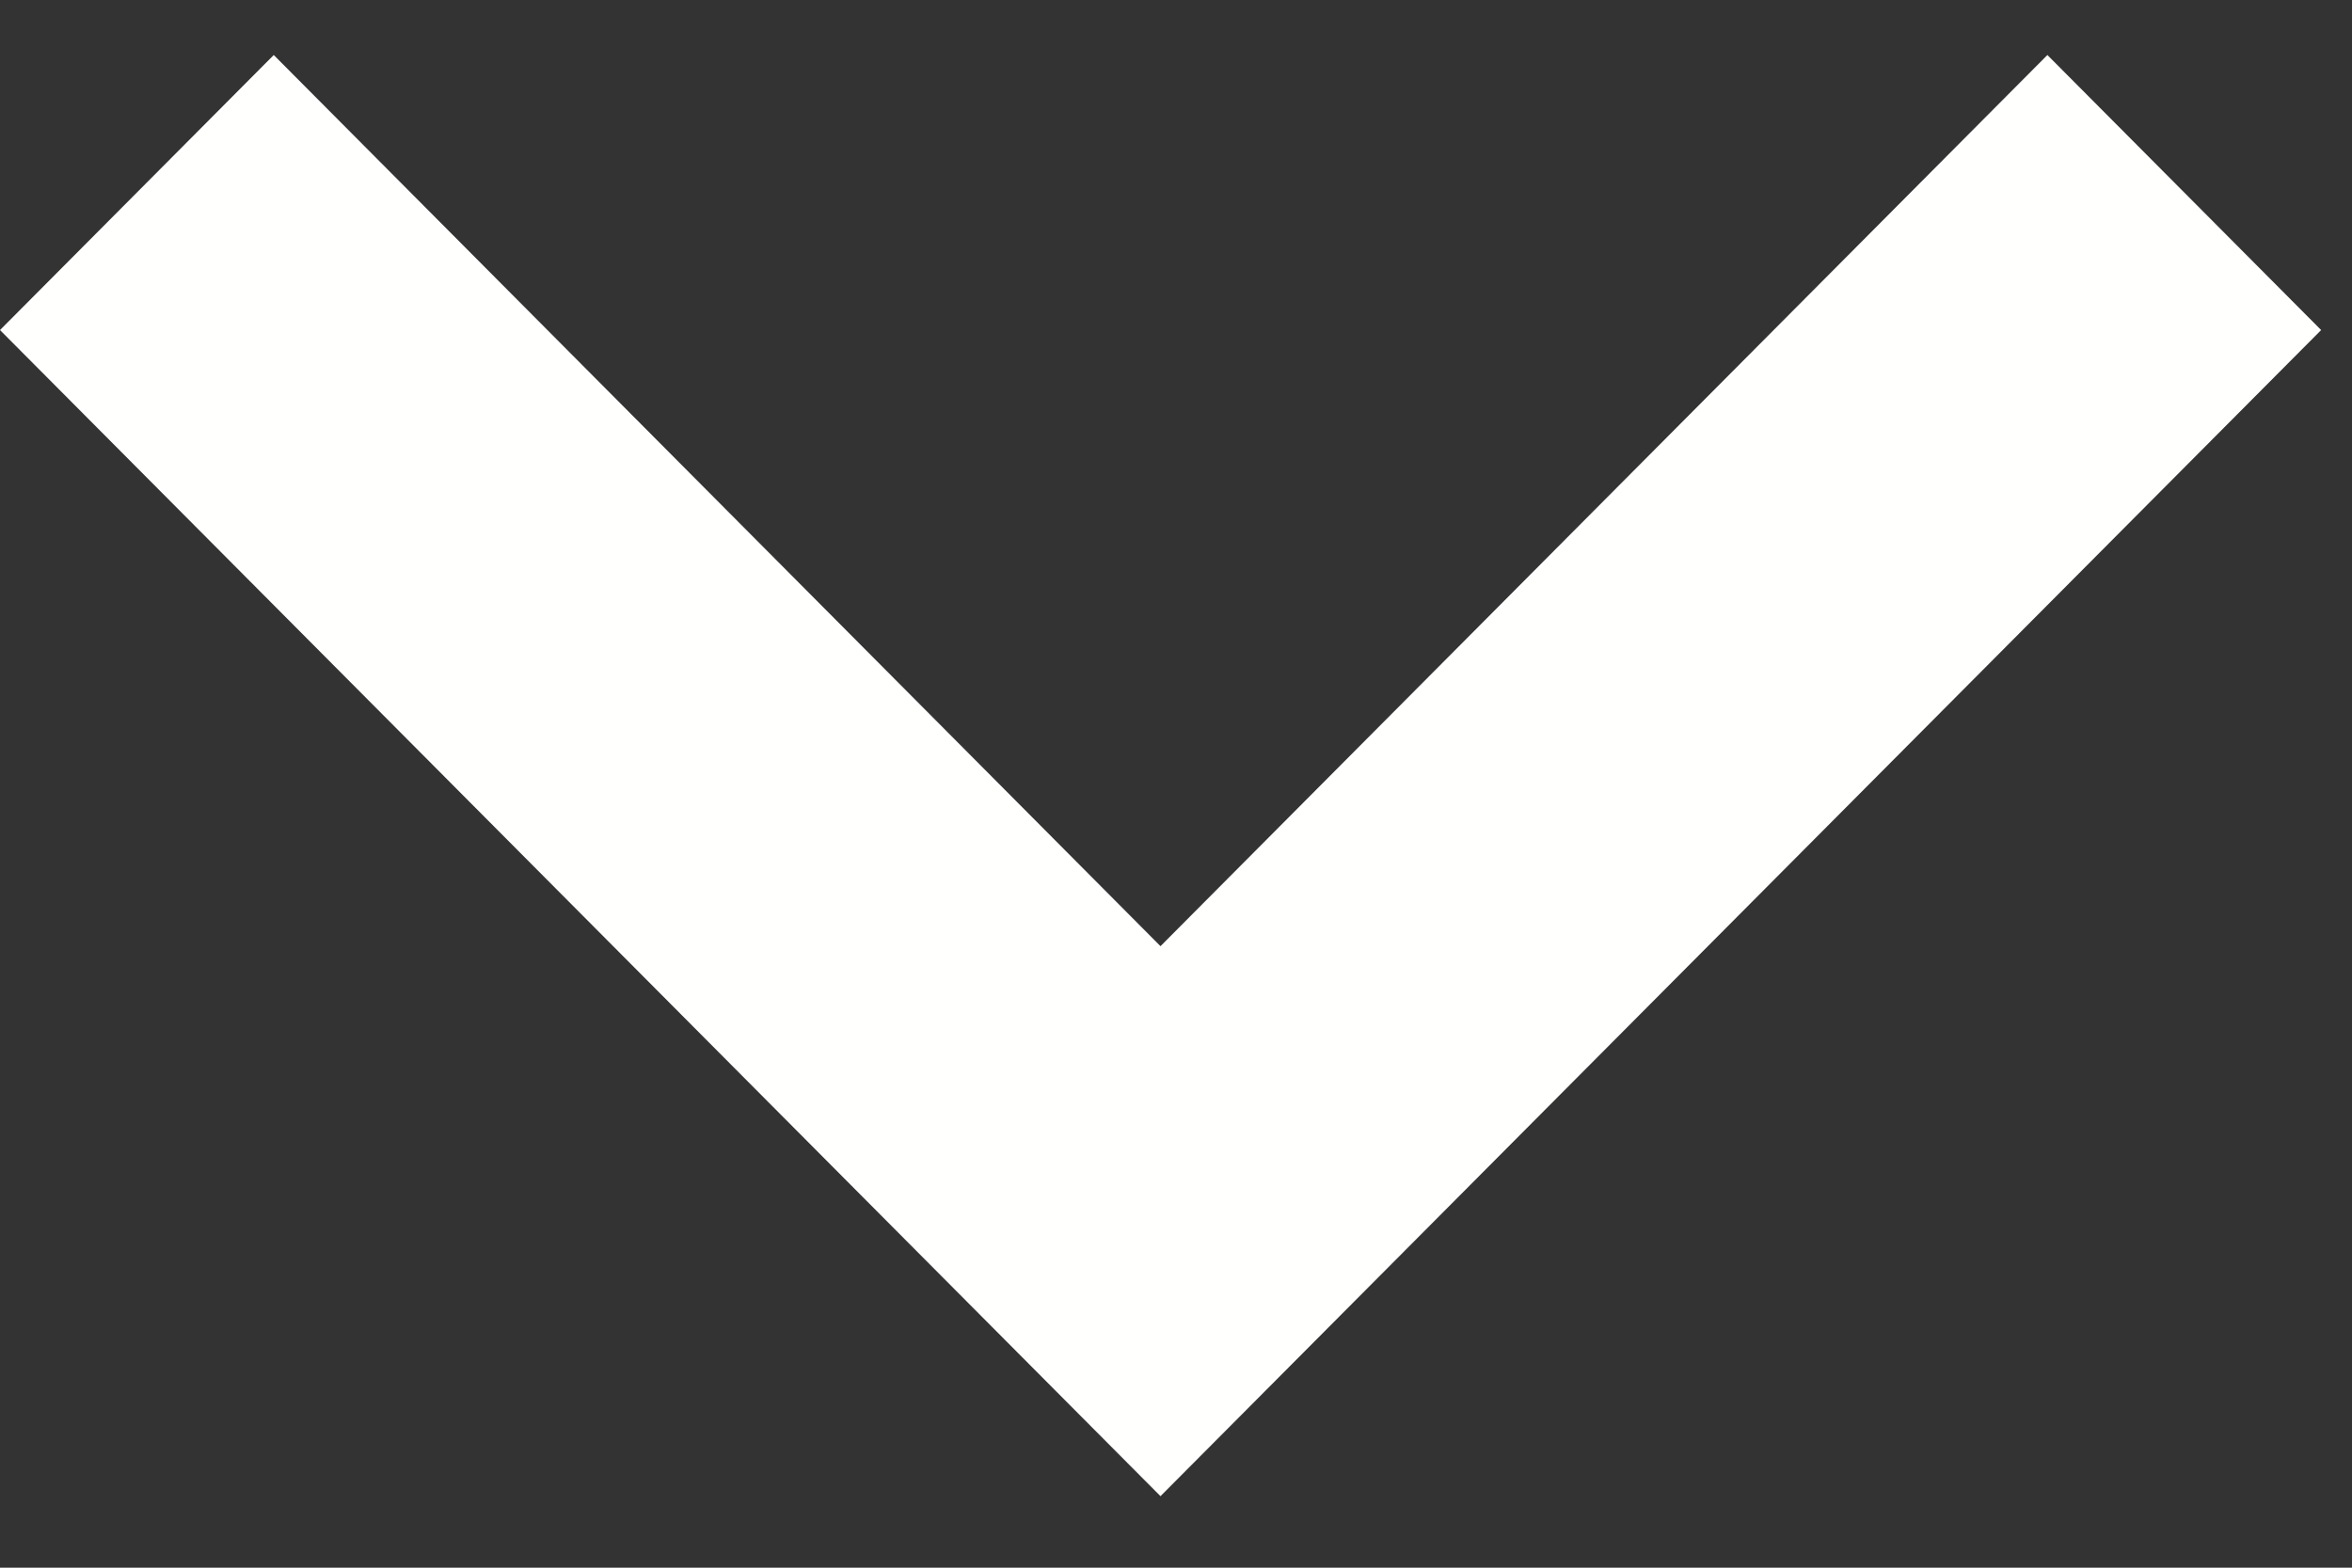 <?xml version="1.0" encoding="UTF-8"?><svg xmlns="http://www.w3.org/2000/svg" xmlns:xlink="http://www.w3.org/1999/xlink" width="56.25" zoomAndPan="magnify" viewBox="0 0 56.25 37.5" height="37.5" preserveAspectRatio="xMidYMid meet" version="1.0"><rect x="0" y="0" width="56.25" height="37.5" fill="#333333" stroke="none"/><defs><clipPath id="clip-0"><path d="M 0 1.195 L 55.512 1.195 L 55.512 35.98 L 0 35.98 Z M 0 1.195 " clip-rule="nonzero"/></clipPath></defs><g clip-path="url(#clip-0)"><path fill="rgb(100%, 100%, 99.609%)" d="M 48.965 1.316 L 27.754 22.633 L 6.547 1.316 L 0 7.895 L 27.754 35.789 L 55.512 7.895 Z M 48.965 1.316 " fill-opacity="1" fill-rule="nonzero"/></g></svg>